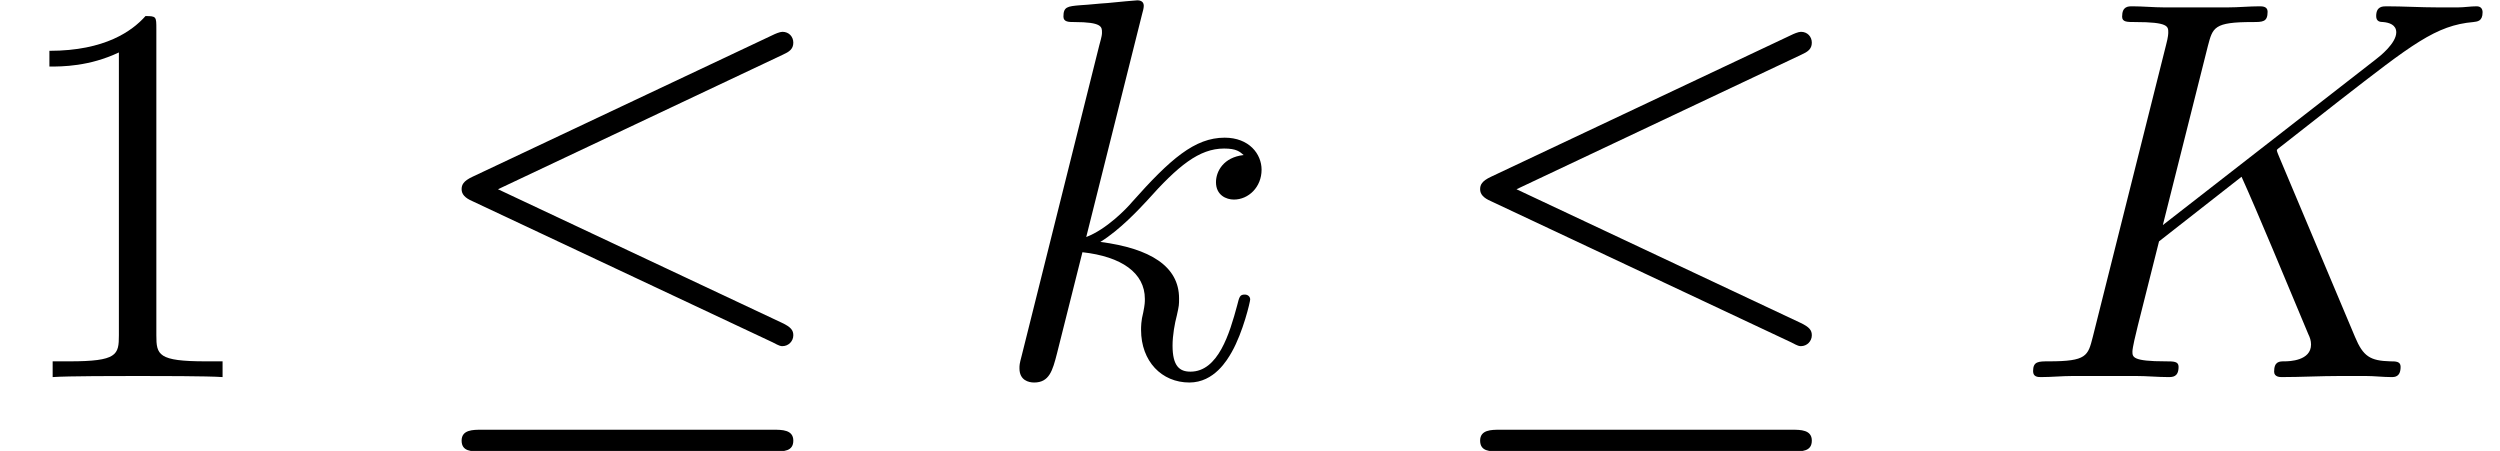 <?xml version='1.0' encoding='ISO-8859-1'?>
<!DOCTYPE svg PUBLIC "-//W3C//DTD SVG 1.1//EN" "http://www.w3.org/Graphics/SVG/1.1/DTD/svg11.dtd">
<!-- This file was generated by dvisvgm 1.2.2 (x86_64-pc-linux-gnu) -->
<!-- Fri Feb 23 17:10:56 2018 -->
<svg height='9.928pt' version='1.1' viewBox='0 -8.302 55.041 9.928' width='55.041pt' xmlns='http://www.w3.org/2000/svg' xmlns:xlink='http://www.w3.org/1999/xlink'>
<defs>
<path d='M3.456 -7.692C3.456 -7.968 3.456 -7.98 3.216 -7.98C2.928 -7.656 2.328 -7.212 1.092 -7.212V-6.864C1.368 -6.864 1.968 -6.864 2.628 -7.176V-0.924C2.628 -0.492 2.592 -0.348 1.536 -0.348H1.164V0C1.488 -0.024 2.652 -0.024 3.048 -0.024S4.596 -0.024 4.92 0V-0.348H4.548C3.492 -0.348 3.456 -0.492 3.456 -0.924V-7.692Z' id='g0-49'/>
<path d='M8.1 -7.128C8.232 -7.188 8.328 -7.248 8.328 -7.392C8.328 -7.524 8.232 -7.632 8.088 -7.632C8.028 -7.632 7.92 -7.584 7.872 -7.56L1.236 -4.428C1.032 -4.332 0.996 -4.248 0.996 -4.152C0.996 -4.044 1.068 -3.96 1.236 -3.888L7.872 -0.768C8.028 -0.684 8.052 -0.684 8.088 -0.684C8.22 -0.684 8.328 -0.792 8.328 -0.924C8.328 -1.032 8.28 -1.104 8.076 -1.2L1.8 -4.152L8.1 -7.128ZM7.908 1.644C8.112 1.644 8.328 1.644 8.328 1.404S8.076 1.164 7.896 1.164H1.428C1.248 1.164 0.996 1.164 0.996 1.404S1.212 1.644 1.416 1.644H7.908Z' id='g1-20'/>
<path d='M6 -4.848C5.988 -4.884 5.94 -4.98 5.94 -5.016C5.94 -5.028 5.952 -5.04 6.156 -5.196L7.32 -6.108C8.928 -7.356 9.456 -7.776 10.284 -7.848C10.368 -7.86 10.488 -7.86 10.488 -8.064C10.488 -8.136 10.452 -8.196 10.356 -8.196C10.224 -8.196 10.08 -8.172 9.948 -8.172H9.492C9.12 -8.172 8.724 -8.196 8.364 -8.196C8.28 -8.196 8.136 -8.196 8.136 -7.98C8.136 -7.86 8.22 -7.848 8.292 -7.848C8.424 -7.836 8.58 -7.788 8.58 -7.62C8.58 -7.38 8.22 -7.092 8.124 -7.02L3.42 -3.36L4.416 -7.32C4.524 -7.728 4.548 -7.848 5.4 -7.848C5.628 -7.848 5.736 -7.848 5.736 -8.076C5.736 -8.196 5.616 -8.196 5.556 -8.196C5.34 -8.196 5.088 -8.172 4.86 -8.172H3.444C3.228 -8.172 2.964 -8.196 2.748 -8.196C2.652 -8.196 2.52 -8.196 2.52 -7.968C2.52 -7.848 2.628 -7.848 2.808 -7.848C3.54 -7.848 3.54 -7.752 3.54 -7.62C3.54 -7.596 3.54 -7.524 3.492 -7.344L1.872 -0.888C1.764 -0.468 1.74 -0.348 0.9 -0.348C0.672 -0.348 0.552 -0.348 0.552 -0.132C0.552 0 0.66 0 0.732 0C0.96 0 1.2 -0.024 1.428 -0.024H2.832C3.06 -0.024 3.312 0 3.54 0C3.636 0 3.768 0 3.768 -0.228C3.768 -0.348 3.66 -0.348 3.48 -0.348C2.748 -0.348 2.748 -0.444 2.748 -0.564C2.748 -0.648 2.82 -0.948 2.868 -1.14L3.336 -3L5.16 -4.428C5.508 -3.66 6.144 -2.124 6.636 -0.948C6.672 -0.876 6.696 -0.804 6.696 -0.72C6.696 -0.36 6.216 -0.348 6.108 -0.348S5.88 -0.348 5.88 -0.12C5.88 0 6.012 0 6.048 0C6.468 0 6.912 -0.024 7.332 -0.024H7.908C8.088 -0.024 8.292 0 8.472 0C8.544 0 8.676 0 8.676 -0.228C8.676 -0.348 8.568 -0.348 8.448 -0.348C8.004 -0.36 7.848 -0.456 7.668 -0.888L6 -4.848Z' id='g2-75'/>
<path d='M3.372 -8.028C3.384 -8.076 3.408 -8.148 3.408 -8.208C3.408 -8.328 3.288 -8.328 3.264 -8.328C3.252 -8.328 2.82 -8.292 2.604 -8.268C2.4 -8.256 2.22 -8.232 2.004 -8.22C1.716 -8.196 1.632 -8.184 1.632 -7.968C1.632 -7.848 1.752 -7.848 1.872 -7.848C2.484 -7.848 2.484 -7.74 2.484 -7.62C2.484 -7.572 2.484 -7.548 2.424 -7.332L0.708 -0.468C0.66 -0.288 0.66 -0.264 0.66 -0.192C0.66 0.072 0.864 0.12 0.984 0.12C1.32 0.12 1.392 -0.144 1.488 -0.516L2.052 -2.76C2.916 -2.664 3.432 -2.304 3.432 -1.728C3.432 -1.656 3.432 -1.608 3.396 -1.428C3.348 -1.248 3.348 -1.104 3.348 -1.044C3.348 -0.348 3.804 0.12 4.416 0.12C4.968 0.12 5.256 -0.384 5.352 -0.552C5.604 -0.996 5.76 -1.668 5.76 -1.716C5.76 -1.776 5.712 -1.824 5.64 -1.824C5.532 -1.824 5.52 -1.776 5.472 -1.584C5.304 -0.96 5.052 -0.12 4.44 -0.12C4.2 -0.12 4.044 -0.24 4.044 -0.696C4.044 -0.924 4.092 -1.188 4.14 -1.368C4.188 -1.584 4.188 -1.596 4.188 -1.74C4.188 -2.448 3.552 -2.844 2.448 -2.988C2.88 -3.252 3.312 -3.72 3.48 -3.9C4.164 -4.668 4.632 -5.052 5.184 -5.052C5.46 -5.052 5.532 -4.98 5.616 -4.908C5.172 -4.86 5.004 -4.548 5.004 -4.308C5.004 -4.02 5.232 -3.924 5.4 -3.924C5.724 -3.924 6.012 -4.2 6.012 -4.584C6.012 -4.932 5.736 -5.292 5.196 -5.292C4.536 -5.292 3.996 -4.824 3.144 -3.864C3.024 -3.72 2.58 -3.264 2.136 -3.096L3.372 -8.028Z' id='g2-107'/>
</defs>
<g id='page1' transform='matrix(0.996 0 0 0.996 0 0)'>
<use x='0' xlink:href='#g0-49' y='0'/>
<use x='9.208' xlink:href='#g1-20' y='0'/>
<use x='21.875' xlink:href='#g2-107' y='0'/>
<use x='31.722' xlink:href='#g1-20' y='0'/>
<use x='44.389' xlink:href='#g2-75' y='0'/>
</g>
</svg>
